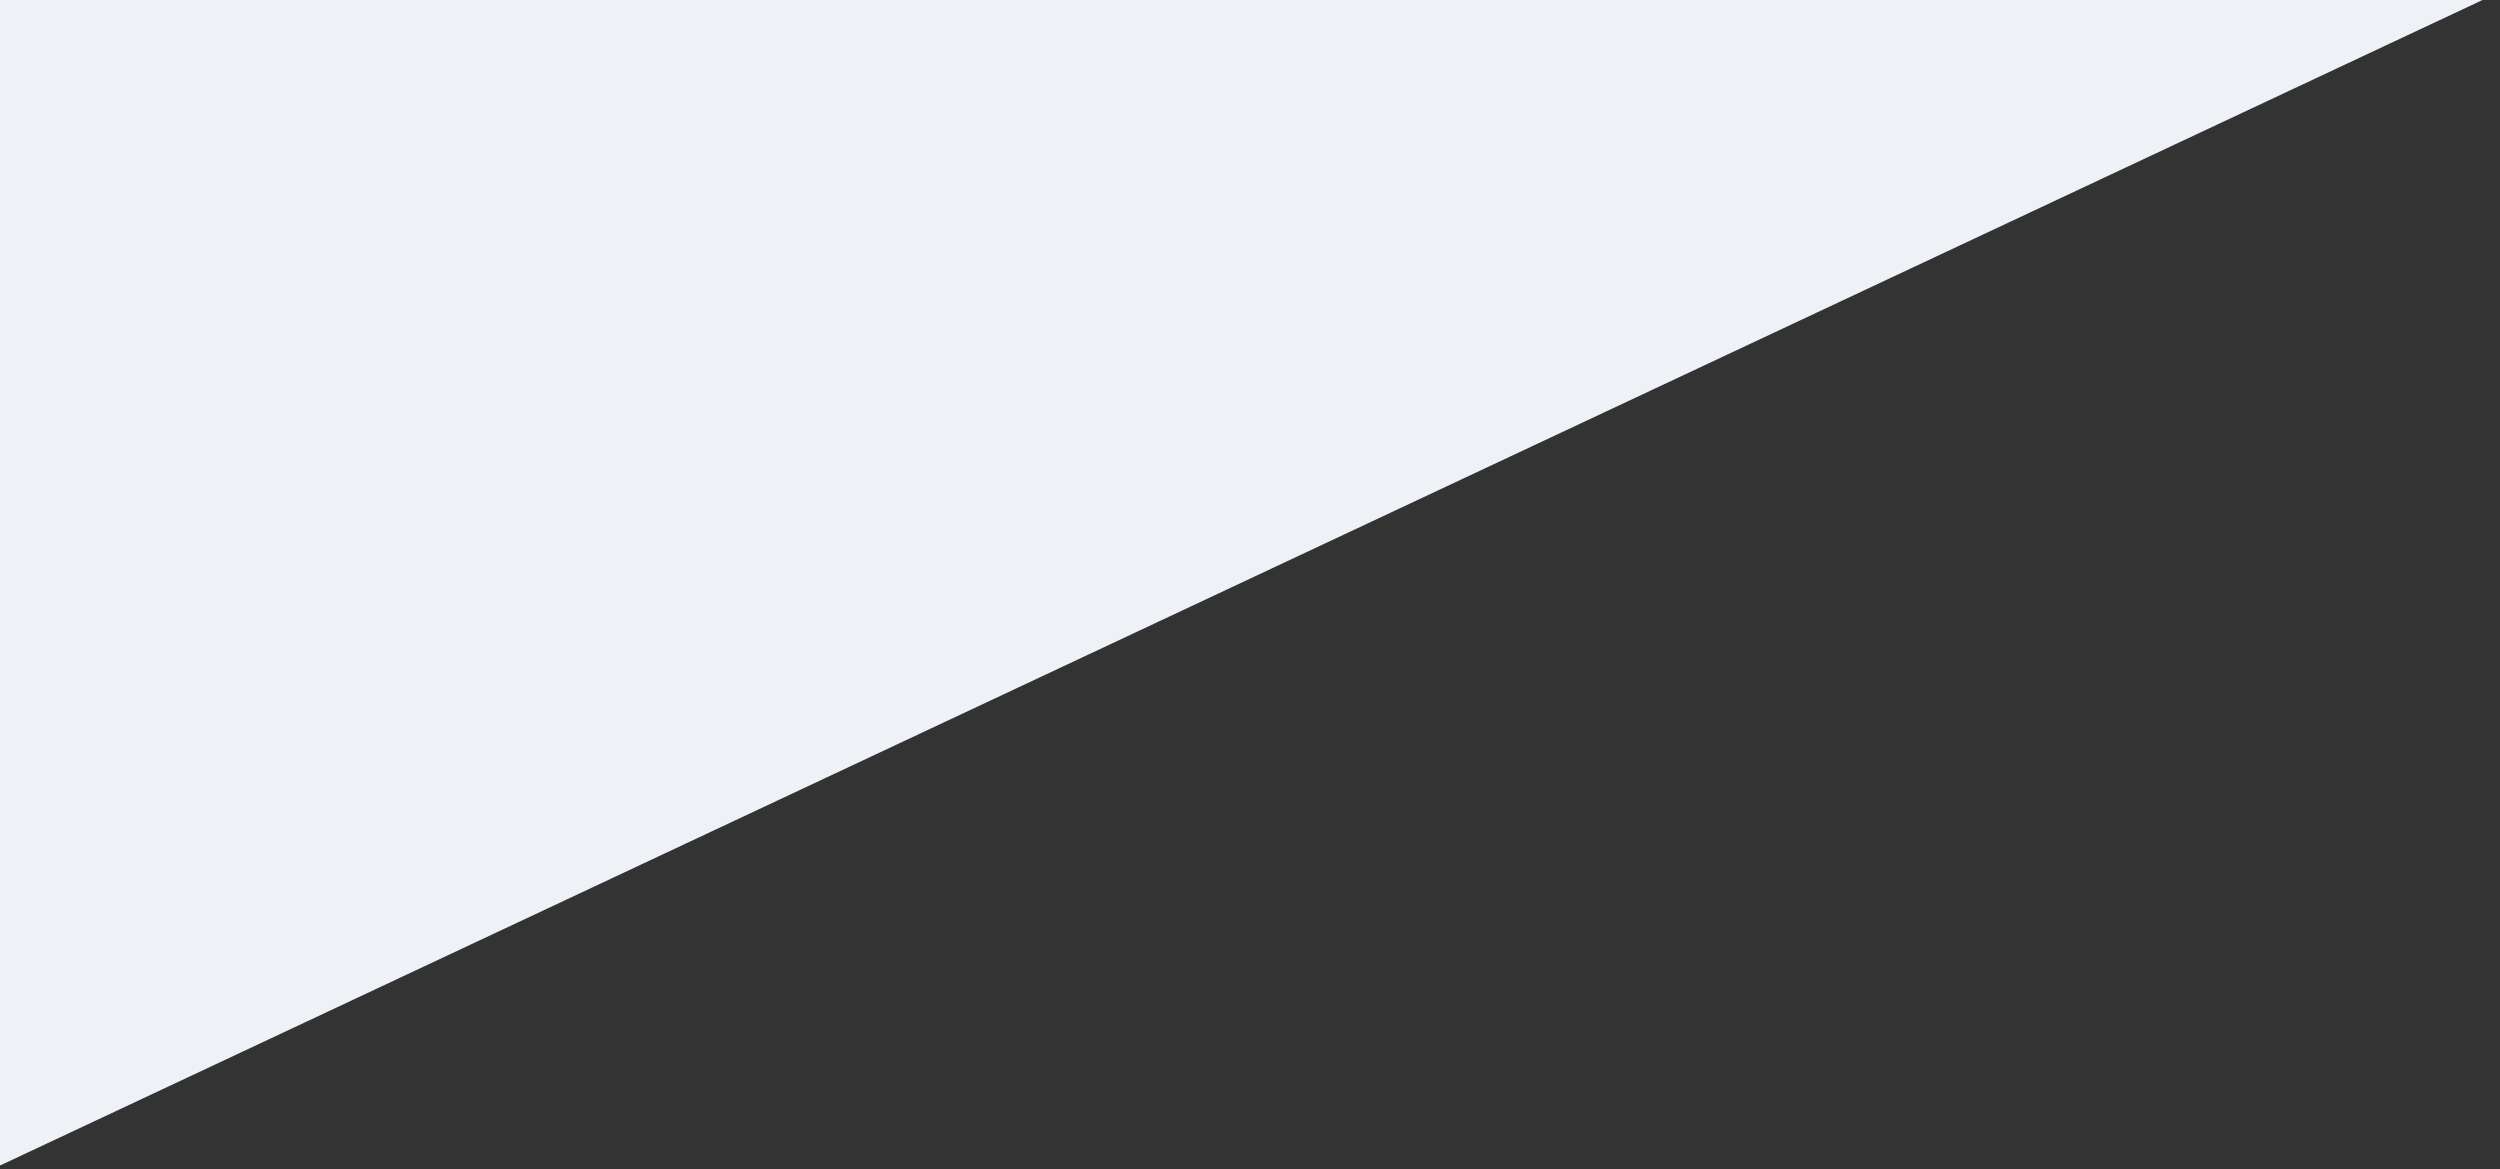 <svg width="139" height="65" viewBox="0 0 139 65" fill="none" xmlns="http://www.w3.org/2000/svg">
<rect x="0" y="0" width="139" height="65" fill="#333333" stroke="none"/>
<path d="M138.029 0H0V64.803L138.029 0Z" fill="#EEF1F6"/>
</svg>
